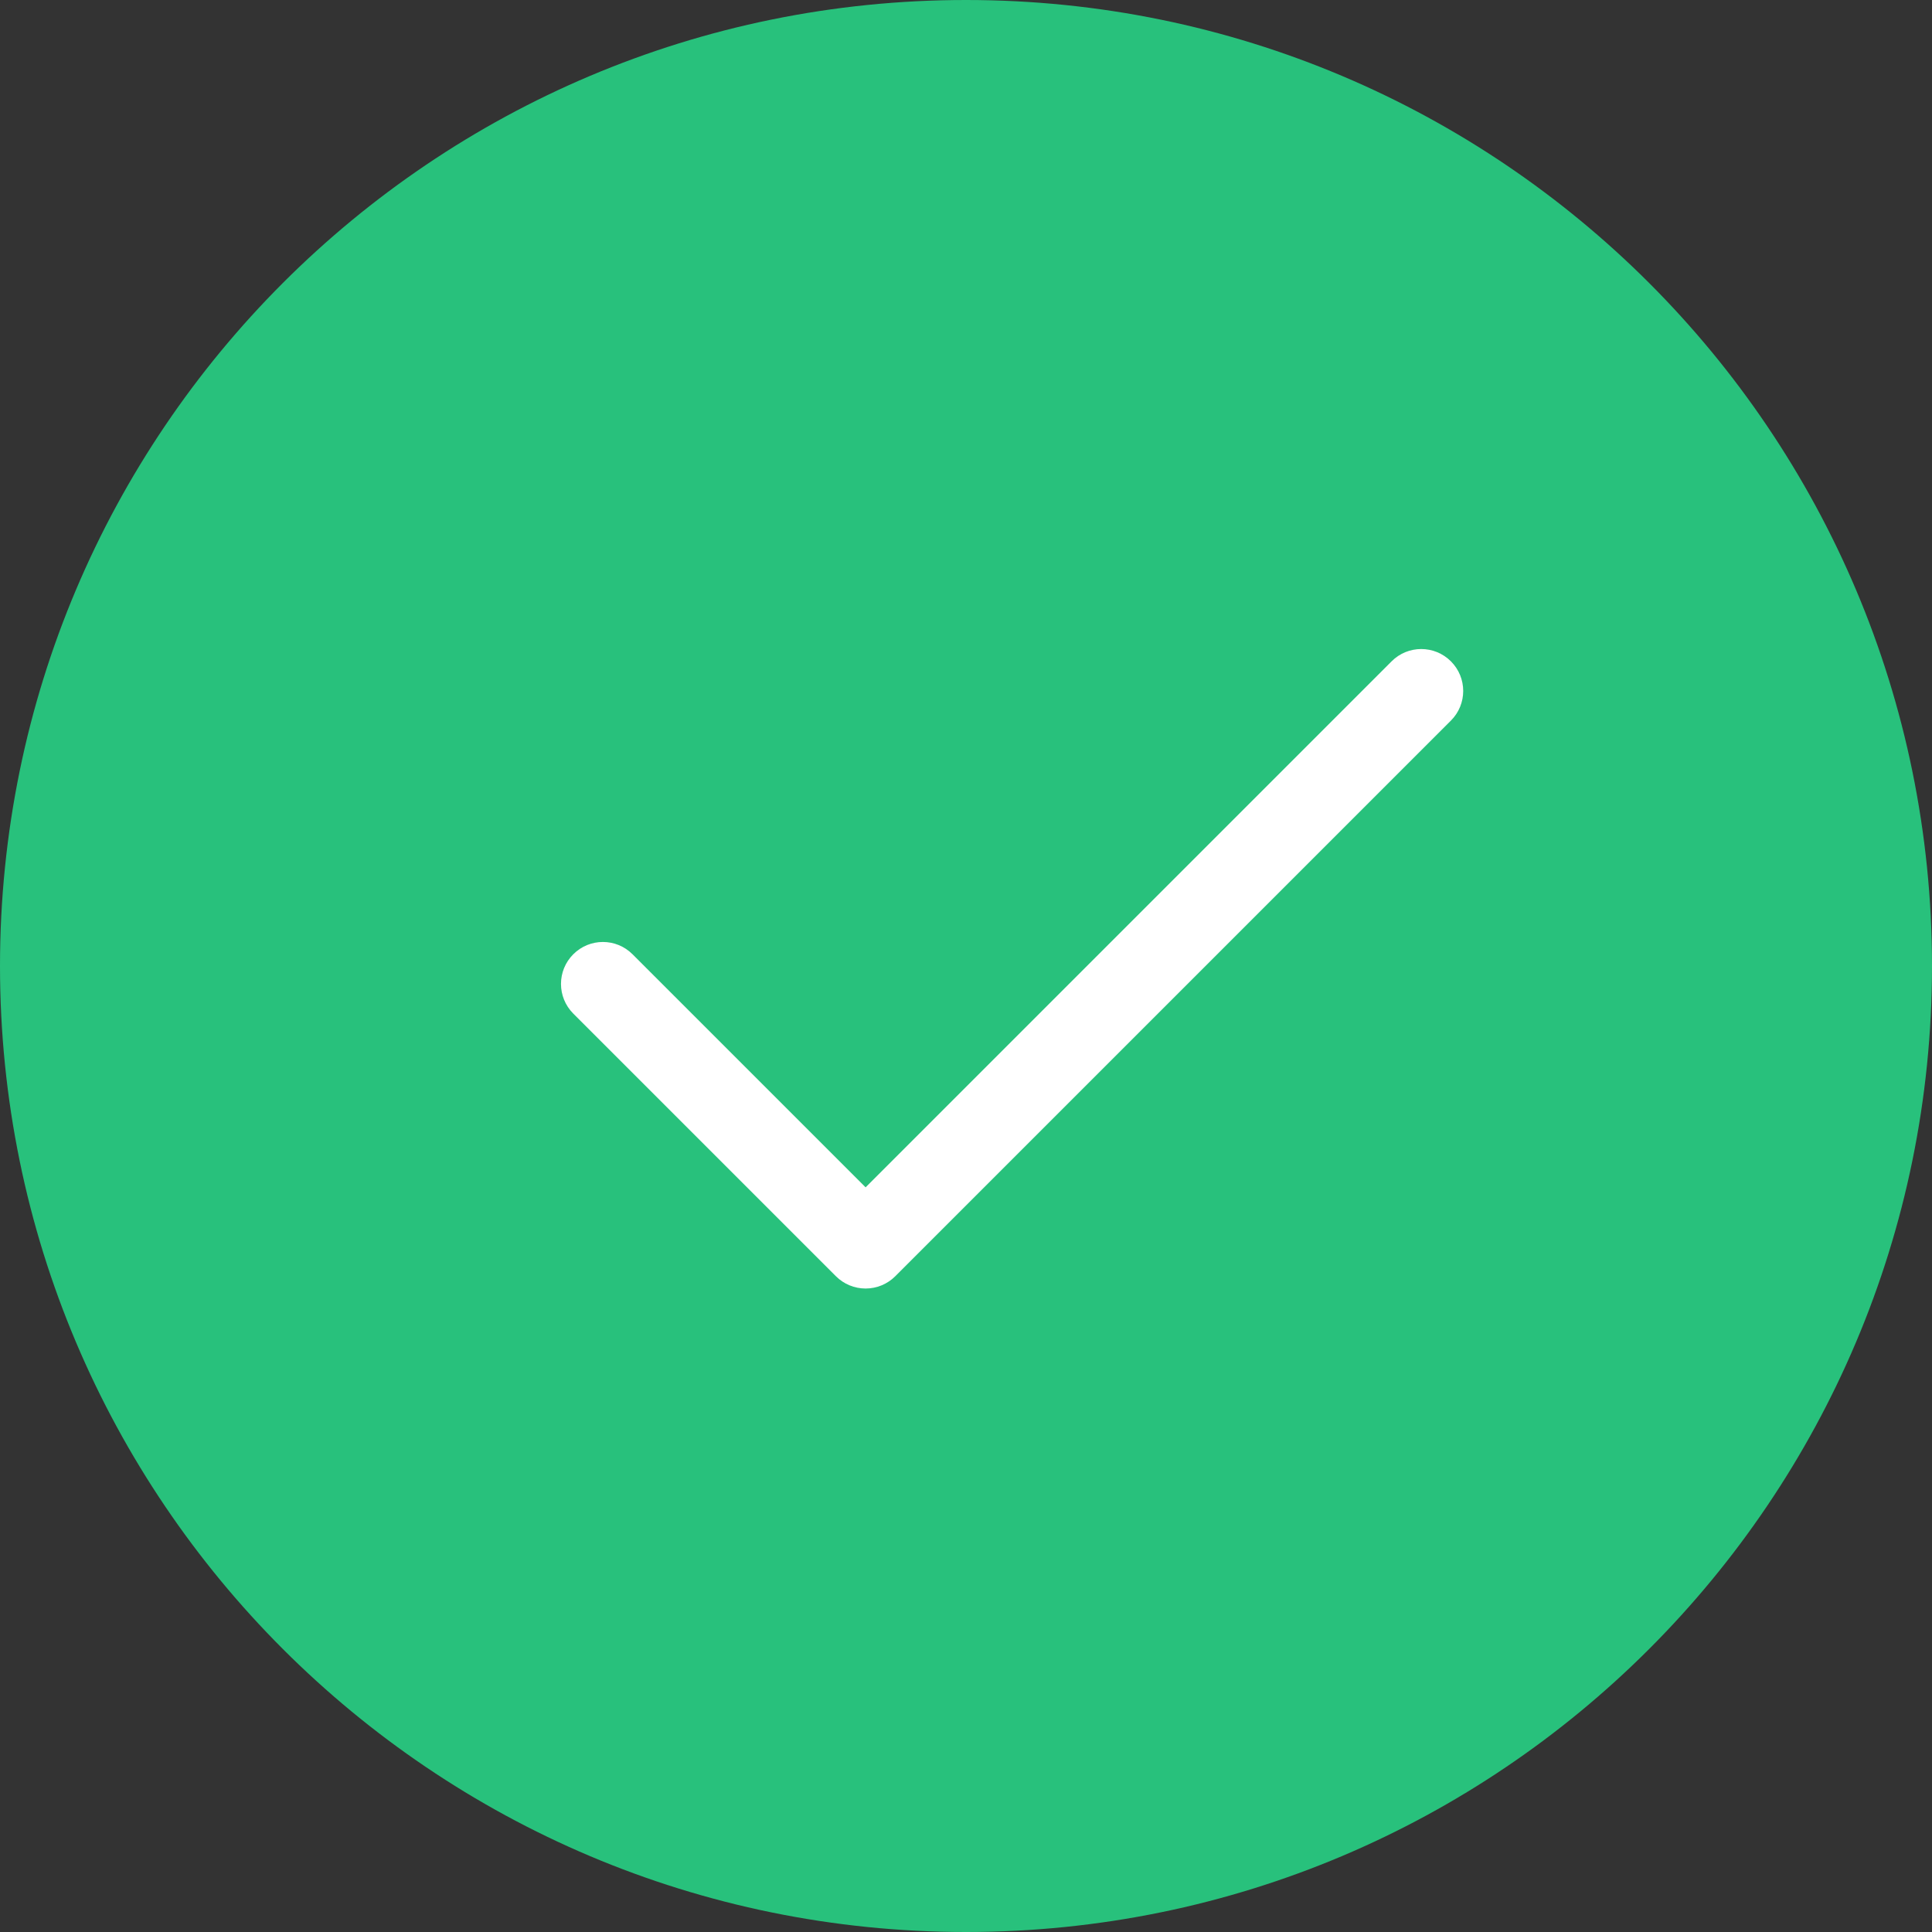 <?xml version="1.0" encoding="UTF-8" standalone="no"?>
<svg width="32px" height="32px" viewBox="0 0 32 32" version="1.1" xmlns="http://www.w3.org/2000/svg" xmlns:xlink="http://www.w3.org/1999/xlink" xmlns:sketch="http://www.bohemiancoding.com/sketch/ns">
    <rect x="0" y="0" width="32" height="32" fill="#333333" stroke="none"/>
    <!-- Generator: Sketch 3.1 (8751) - http://www.bohemiancoding.com/sketch -->
    <title>trail-complete-check</title>
    <desc>Created with Sketch.</desc>
    <defs></defs>
    <g id="Trails-horiz.-iterations" stroke="none" stroke-width="1" fill="none" fill-rule="evenodd" sketch:type="MSPage">
        <g id="02-dashboard_trails-completed-archived_v1" sketch:type="MSArtboardGroup" transform="translate(-495, -1389)">
            <g id="complete" sketch:type="MSLayerGroup" transform="translate(164, 1306)">
                <g id="complete-fancy" transform="translate(0, 42)" sketch:type="MSShapeGroup">
                    <g id="Group-6-+-Oval-22-+-Rectangle-28-+-Start-this-trail-+-Triangle-13-+-Triangle-13" transform="translate(196.5, 50) rotate(-180) translate(-196.5, -50) ">
                        <g id="trail-complete-check" transform="translate(46, 43) rotate(-180) translate(-46, -43) translate(30, 27)">
                            <path d="M16,32 C24.837,32 32,24.837 32,16 C32,7.163 24.837,0 16,0 C7.163,0 7.10542736e-15,7.163 7.10542736e-15,16 C7.10542736e-15,24.837 7.163,32 16,32 Z" id="Oval-20" fill="#28C17C"></path>
                            <path d="M23.049,10.954 L14.337,19.666 L10.477,15.806 C10.206,15.534 9.766,15.534 9.495,15.806 C9.224,16.077 9.224,16.516 9.495,16.788 L13.846,21.139 C13.976,21.269 14.153,21.342 14.337,21.342 C14.521,21.342 14.698,21.269 14.828,21.139 L24.032,11.935 C24.303,11.664 24.303,11.225 24.032,10.954 C23.76,10.682 23.32,10.682 23.049,10.954 L23.049,10.954 Z" id="Shape" fill="#FFFFFF"></path>
                        </g>
                    </g>
                </g>
            </g>
        </g>
    </g>
</svg>
